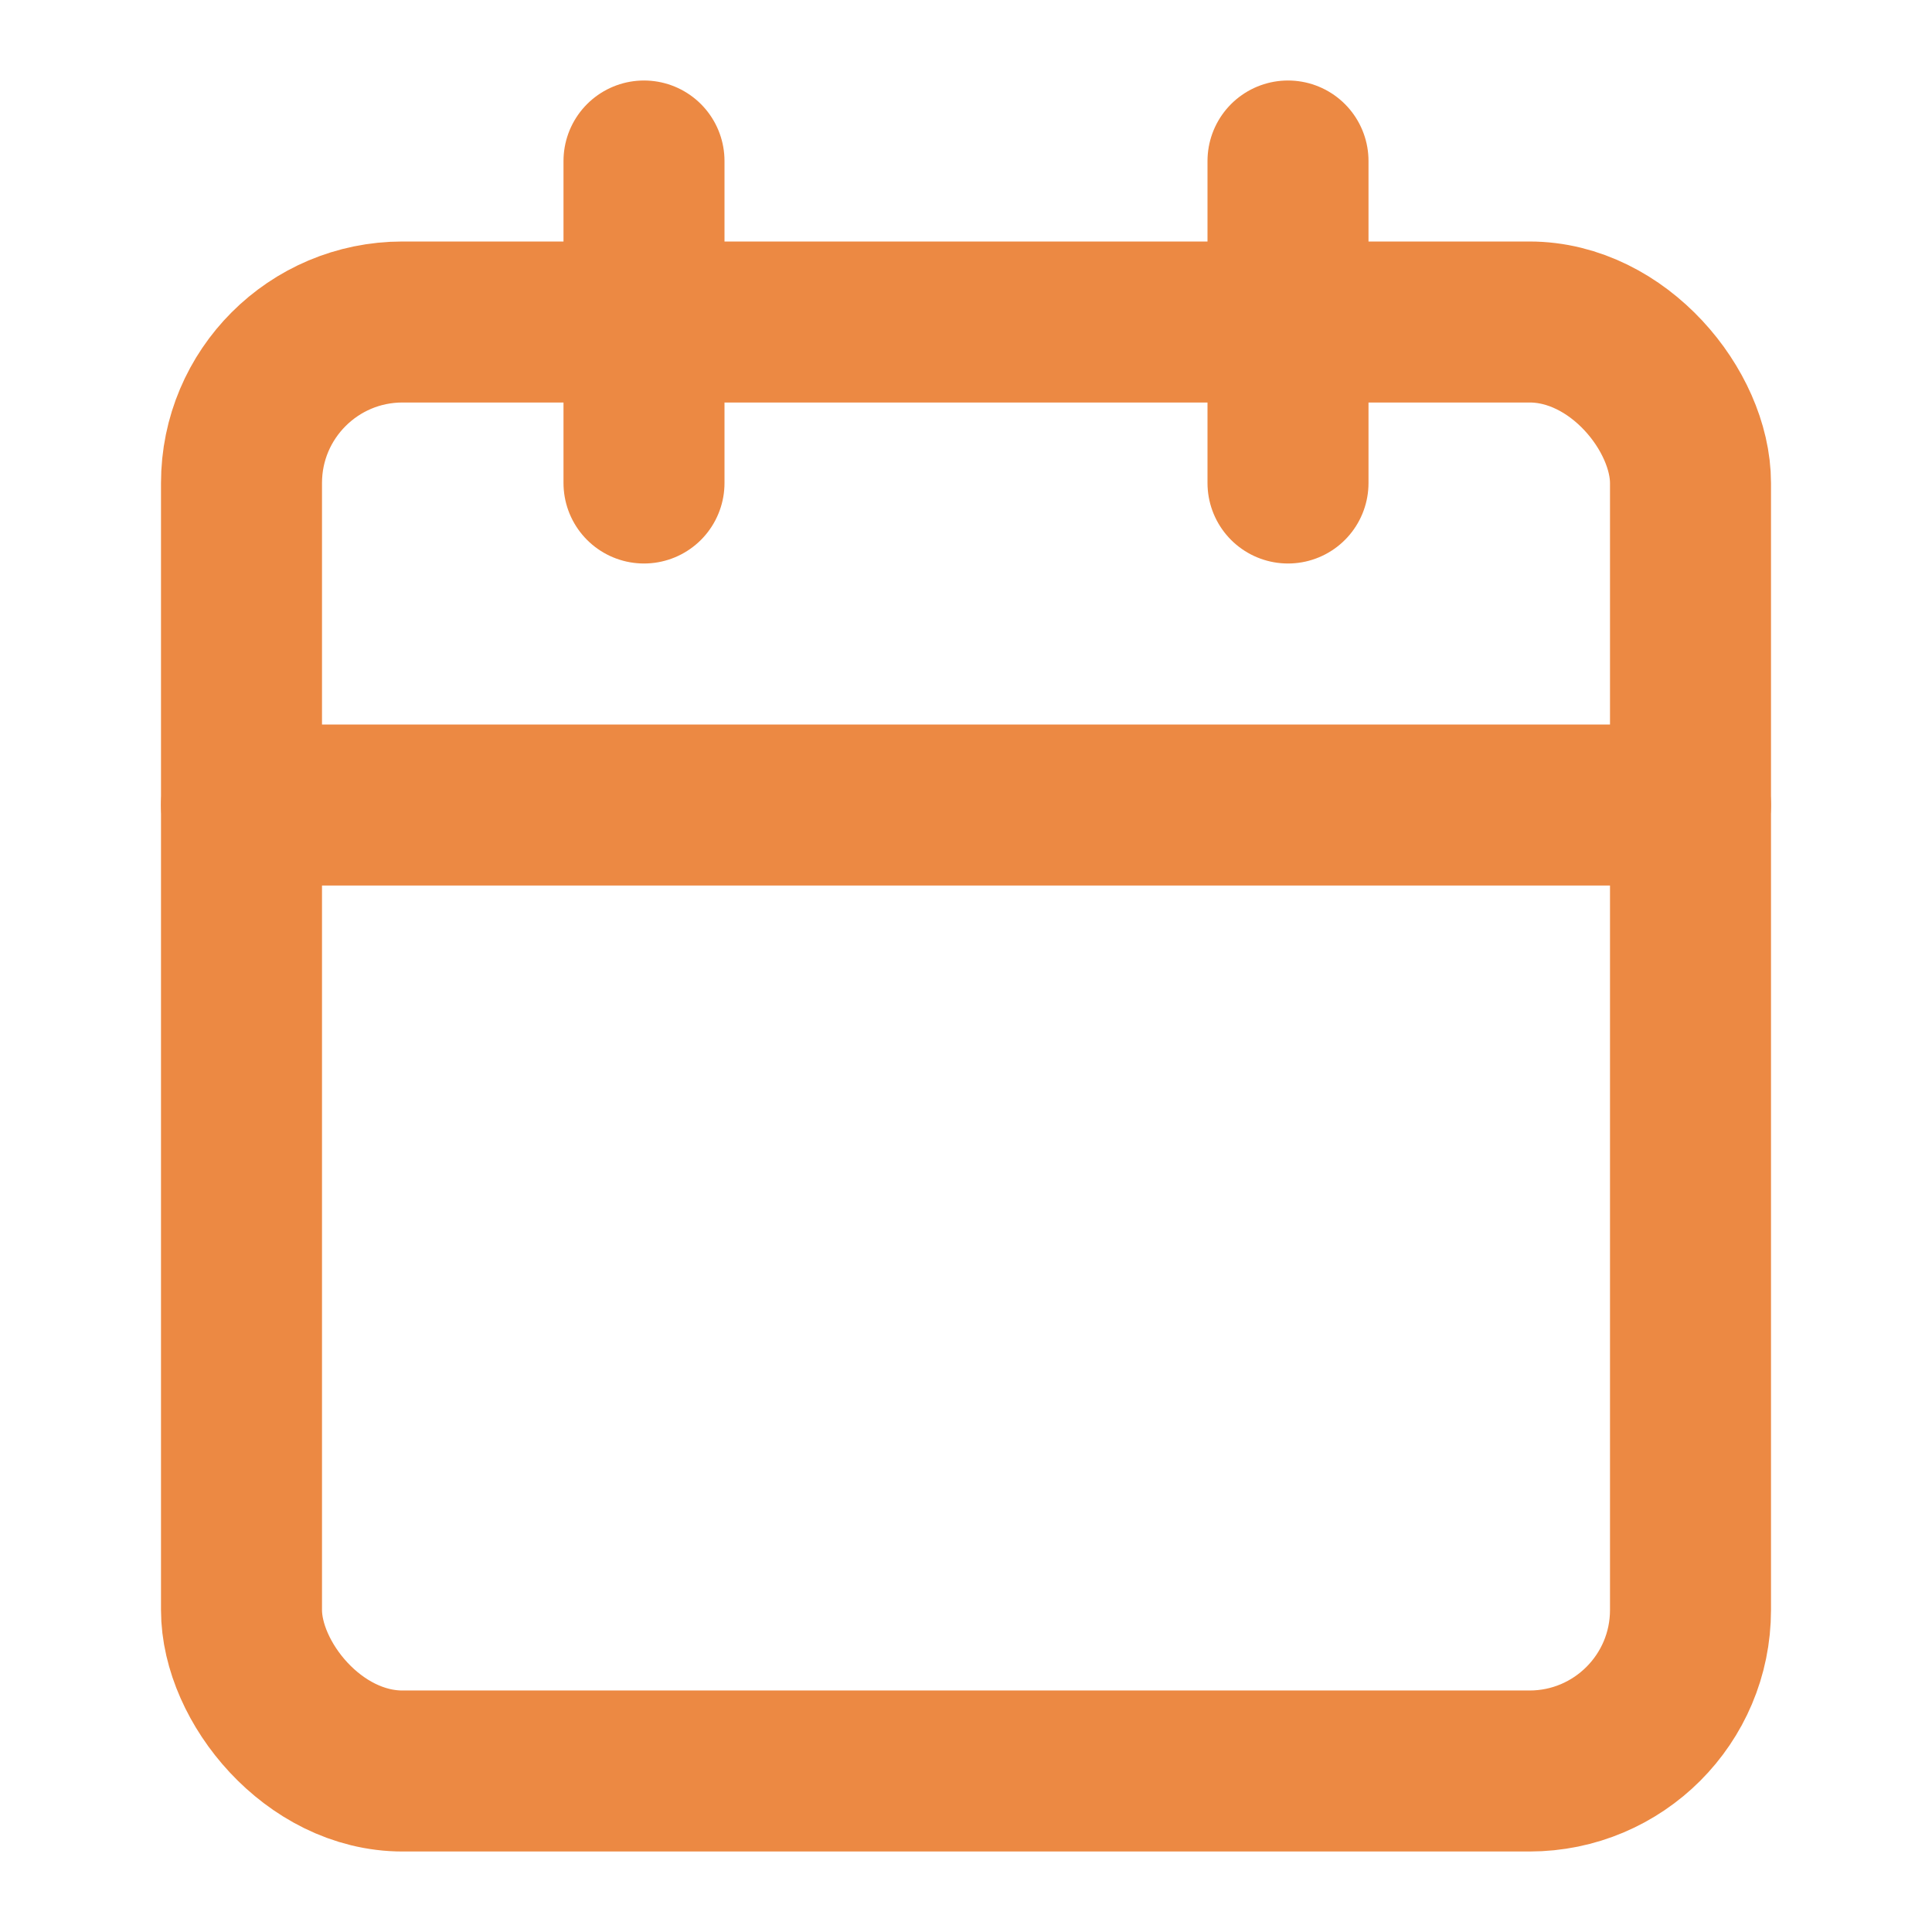 <svg xmlns="http://www.w3.org/2000/svg" viewBox="0 0 24 24" fill="none" stroke="#ec8943" stroke-width="2" stroke-linecap="round" stroke-linejoin="round" role="img"><rect x="3" y="4" width="18" height="18" rx="2" ry="2"></rect><path d="M16 2v4M8 2v4M3 10h18"></path></svg>